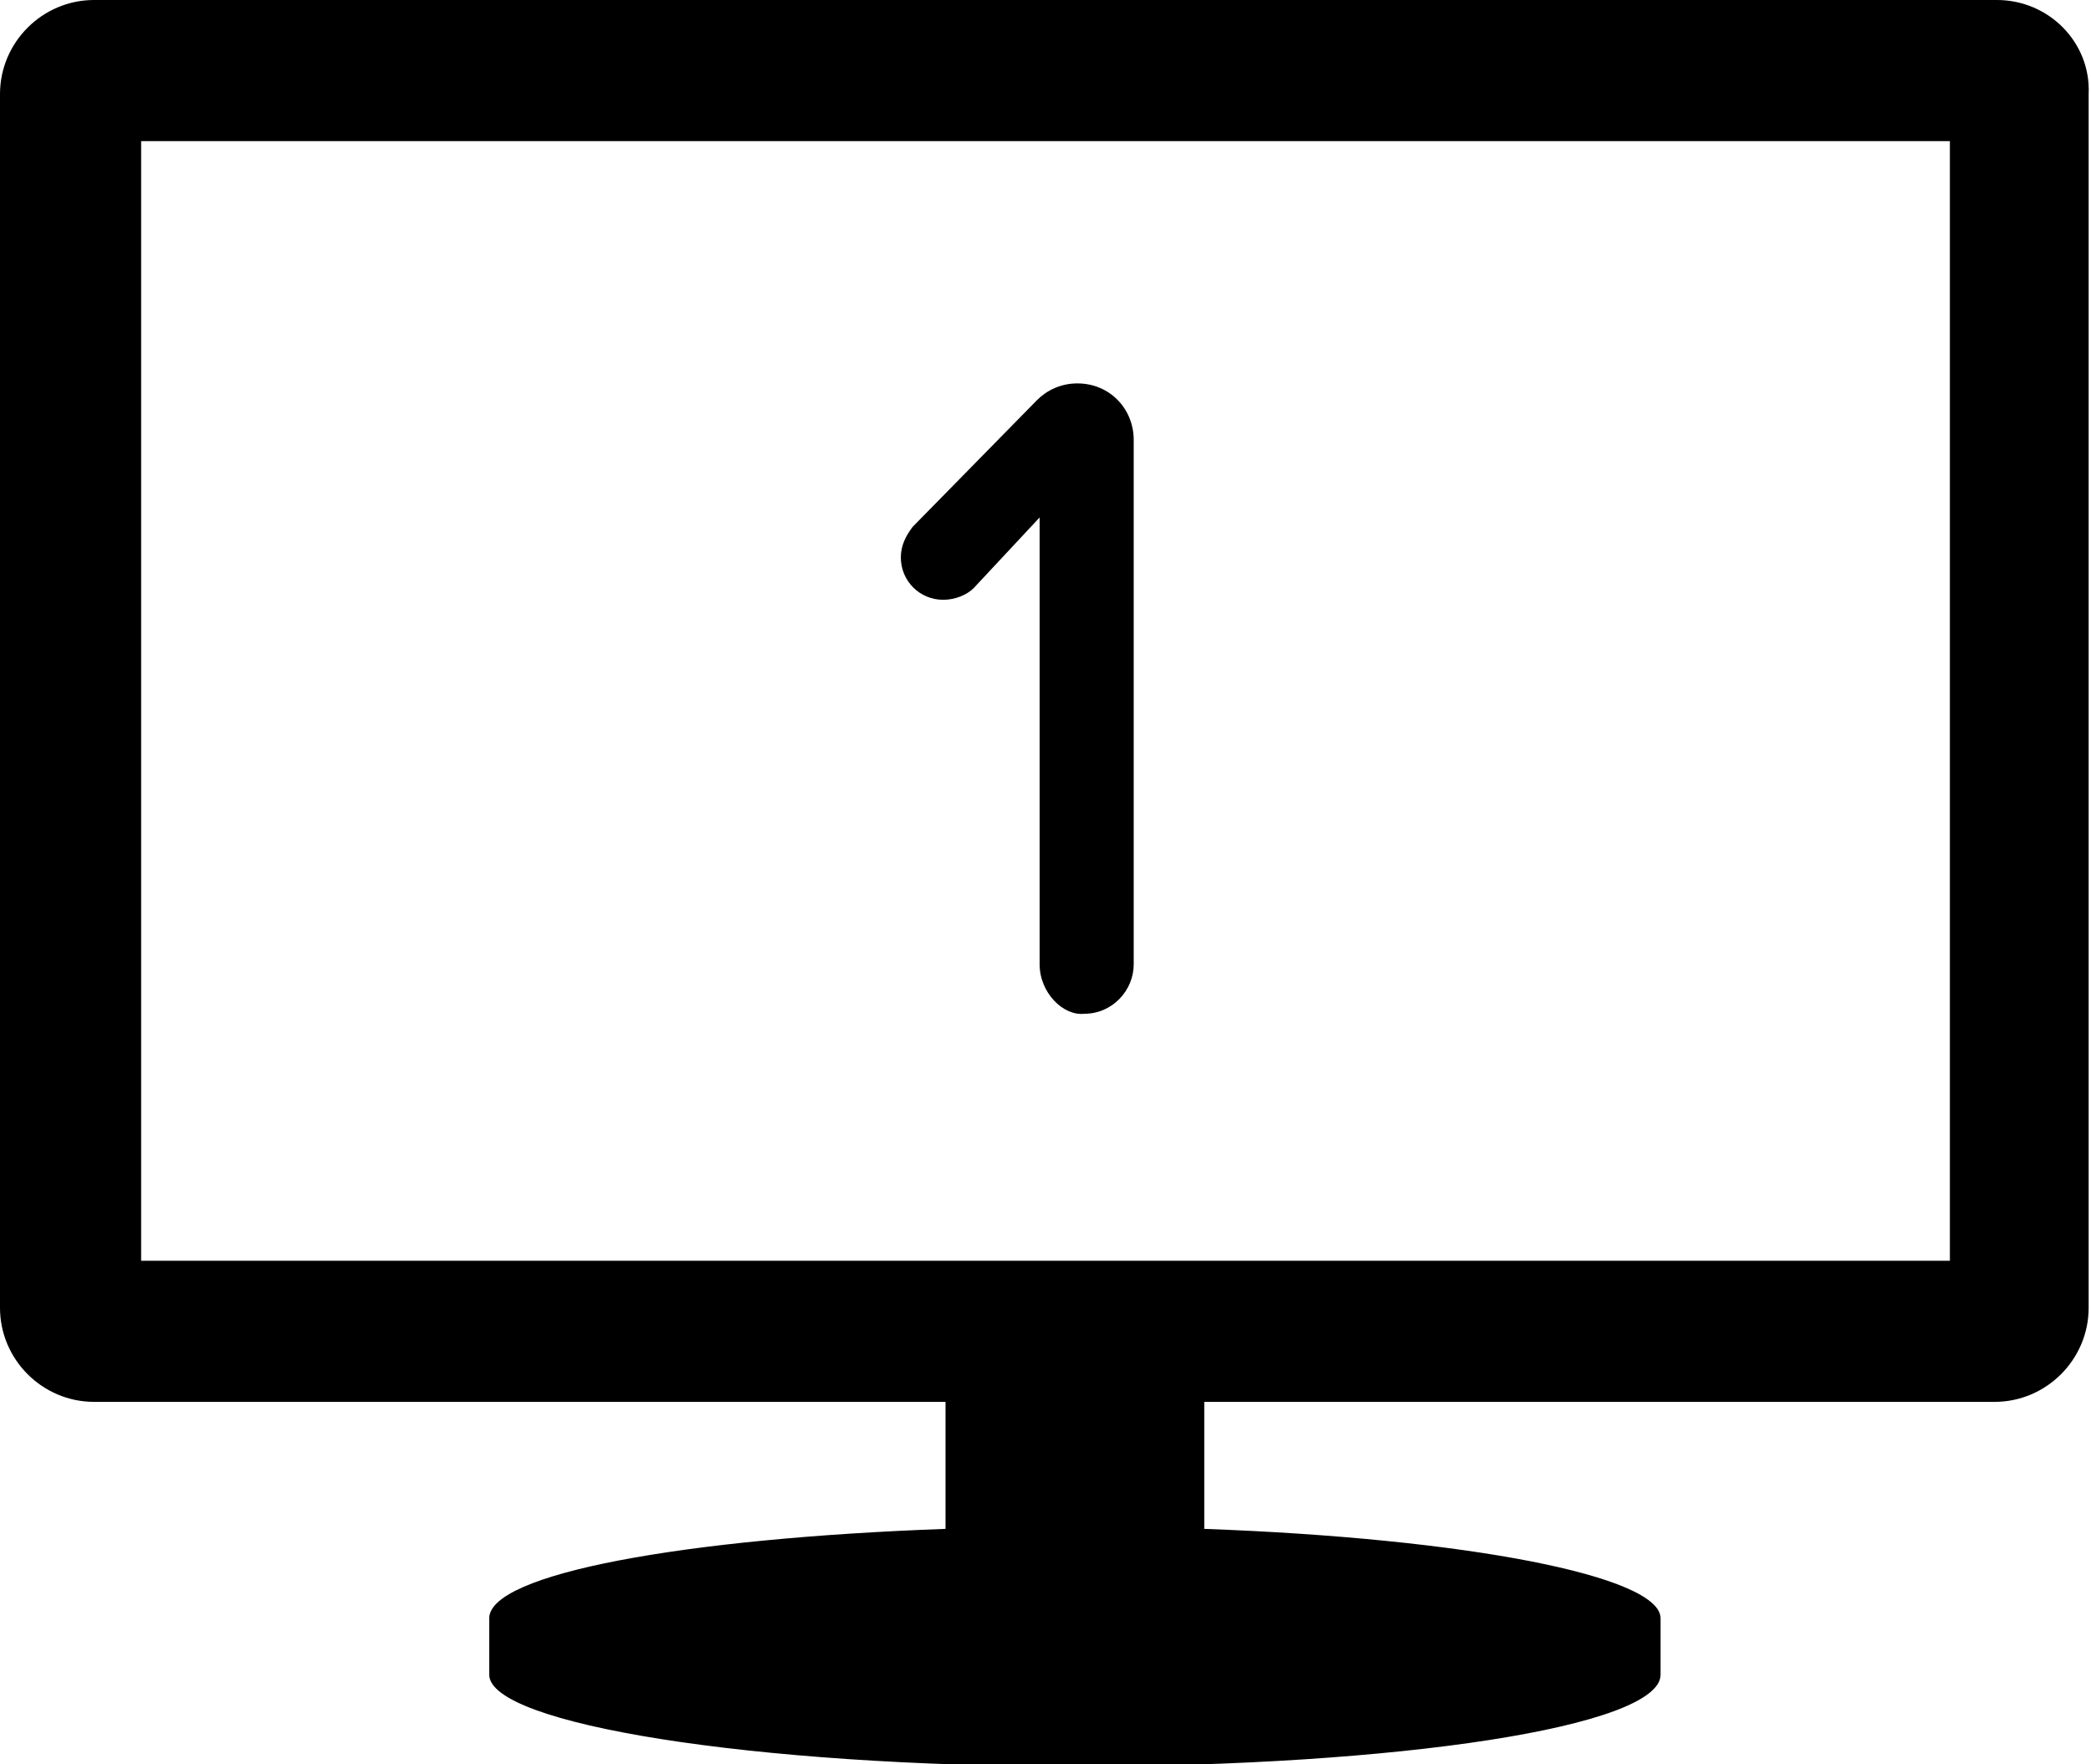 <svg xmlns="http://www.w3.org/2000/svg" viewBox="0 0 88.9 75"><path d="M44.2 41V22l-2.8 3c-.3.3-.8.5-1.3.5-1 0-1.8-.8-1.8-1.8 0-.5.2-.9.5-1.3l5.3-5.4c.4-.4 1-.7 1.7-.7 1.4 0 2.4 1.1 2.4 2.4V41c0 1.1-.9 2.1-2.1 2.1-.9.1-1.9-.9-1.9-2.1z"></path><path d="M84.9 0H4C1.8 0 0 1.8 0 4v51.6c0 2.2 1.8 4 4 4h36.2V65c-11.1.4-19.4 1.9-19.4 3.8v2.4c0 2.1 11.2 3.9 24.9 3.9 13.8 0 24.9-1.7 24.9-3.9v-2.4c0-1.8-8.3-3.4-19.4-3.8v-5.4h33.6c2.2 0 4-1.8 4-4V4c.1-2.2-1.7-4-3.9-4zm-2 53.6H6V6h76.9v47.6z"></path></svg>